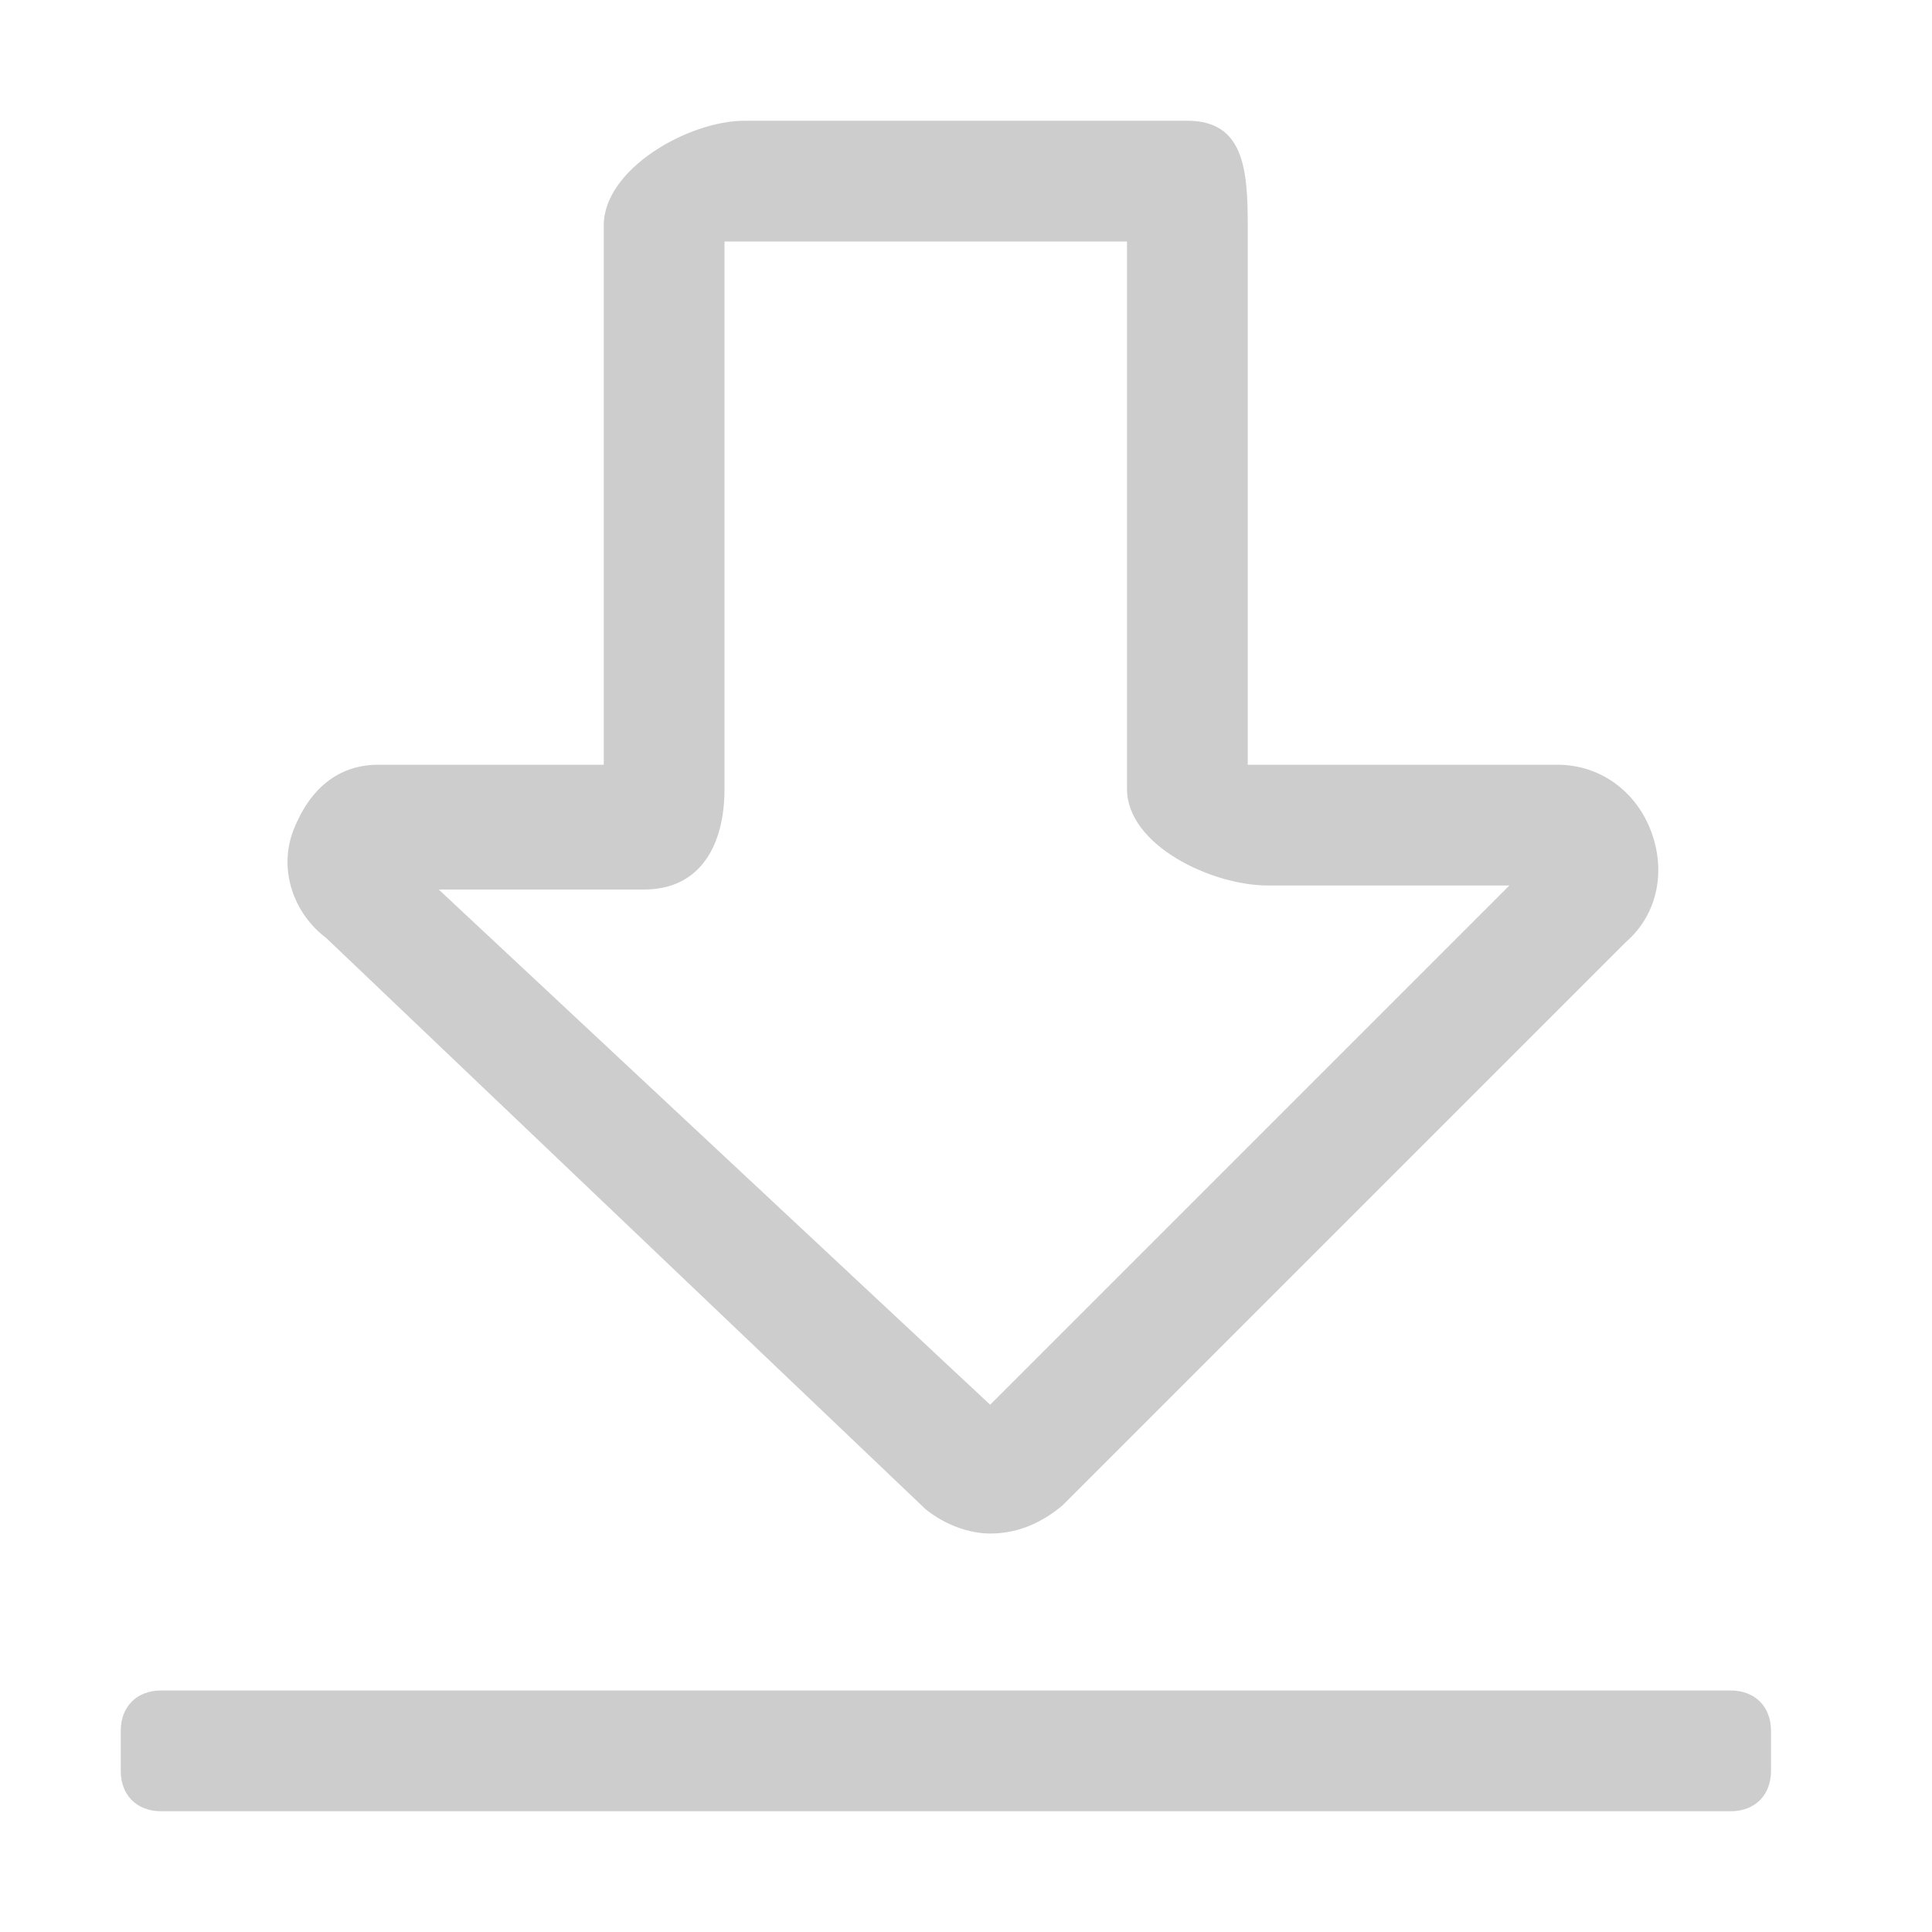 <?xml version="1.0" standalone="no"?><!DOCTYPE svg PUBLIC "-//W3C//DTD SVG 1.1//EN" "http://www.w3.org/Graphics/SVG/1.1/DTD/svg11.dtd"><svg class="icon" width="200px" height="200.00px" viewBox="0 0 1024 1024" version="1.1" xmlns="http://www.w3.org/2000/svg"><path fill="#cdcdcd" d="M938.667 917.333c0-12.8-8.533-21.333-21.333-21.333H85.333c-12.8 0-21.333 8.533-21.333 21.333v21.333c0 12.8 8.533 21.333 21.333 21.333h832c12.8 0 21.333-8.533 21.333-21.333v-21.333zM490.667 800c10.667 8.533 23.467 12.8 34.133 12.8 12.8 0 25.6-4.267 38.4-14.933l298.667-298.667c17.067-14.933 21.333-38.4 12.8-59.733S846.933 405.333 825.6 405.333H661.333V119.467c0-29.867-2.133-55.467-32-55.467h-234.667C364.8 64 320 89.6 320 119.467V405.333H200.533c-21.333 0-36.267 12.8-44.8 34.133-8.533 21.333 0 44.8 17.067 57.6L490.667 800z m-149.333-328.533c29.867 0 42.667-23.467 42.667-53.333V128h213.333v290.133c0 29.867 44.8 51.2 74.667 51.2h128L524.8 744.533 232.533 471.467H341.333z"  /></svg>